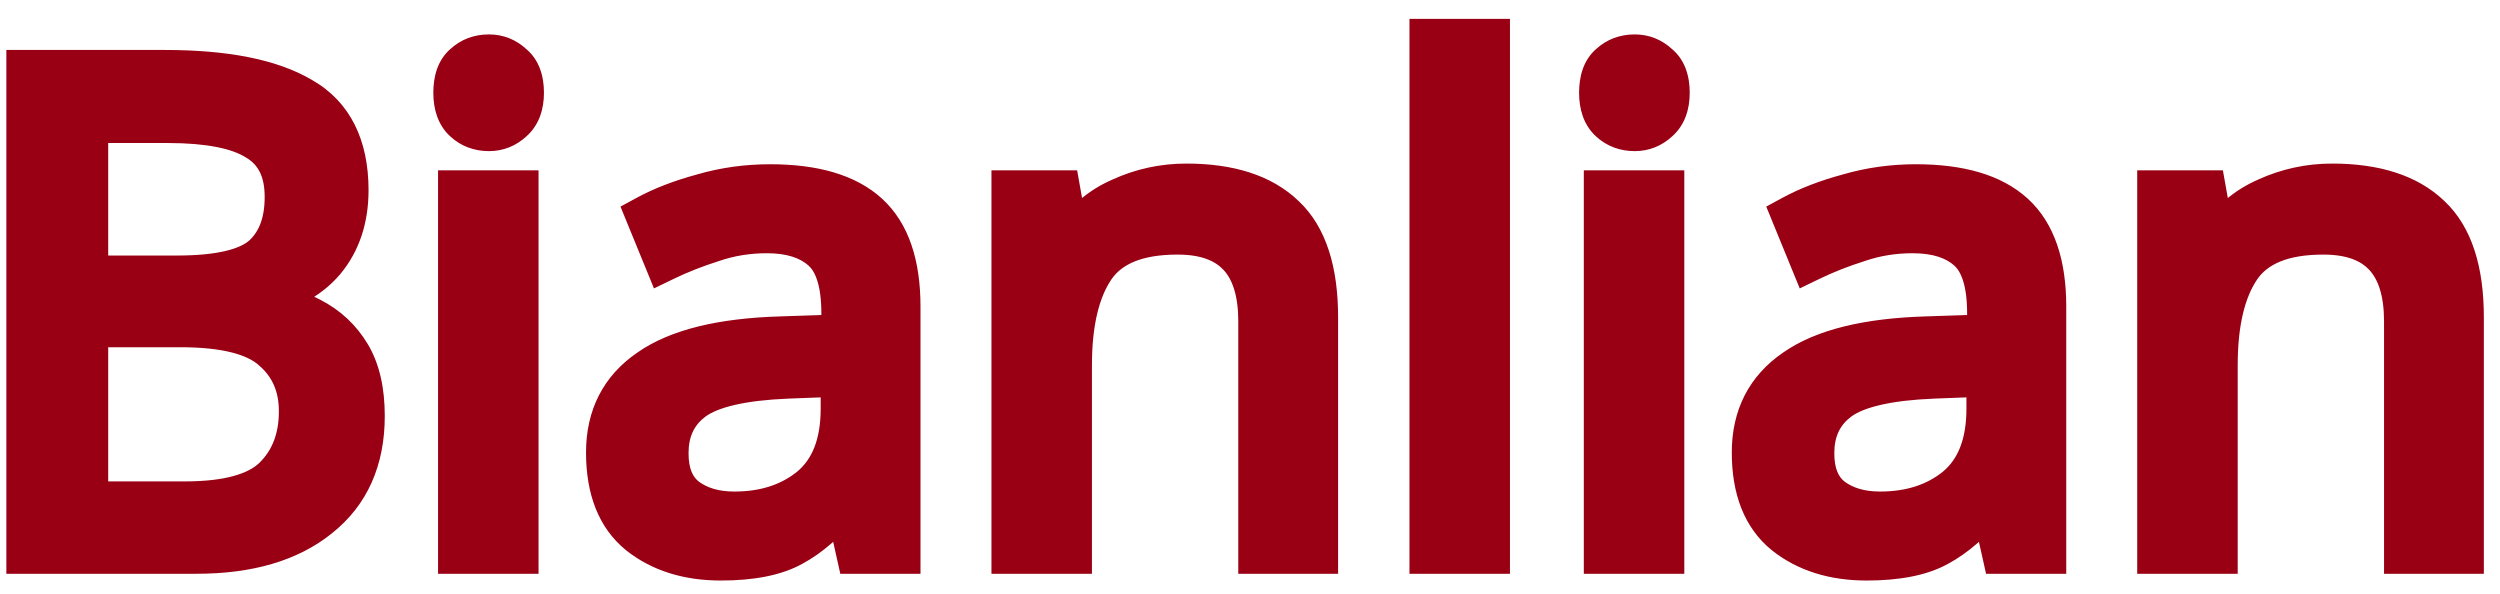 <svg width="122" height="29" viewBox="0 0 122 29" fill="none" xmlns="http://www.w3.org/2000/svg">
<path d="M1.31 3.438H8.042C10.99 3.438 13.212 3.878 14.708 4.758C16.226 5.616 16.985 7.123 16.985 9.279C16.985 10.665 16.6 11.82 15.83 12.744C15.06 13.646 13.949 14.229 12.497 14.493V14.658C13.487 14.812 14.378 15.098 15.17 15.516C15.984 15.934 16.622 16.528 17.084 17.298C17.546 18.068 17.777 19.069 17.777 20.301C17.777 22.435 17.04 24.085 15.566 25.251C14.114 26.417 12.123 27 9.593 27H1.31V3.438ZM4.28 13.47H8.636C10.66 13.47 12.046 13.151 12.794 12.513C13.542 11.853 13.916 10.885 13.916 9.609C13.916 8.311 13.454 7.387 12.53 6.837C11.628 6.265 10.176 5.979 8.174 5.979H4.28V13.47ZM4.28 15.945V24.492H9.032C11.122 24.492 12.574 24.085 13.388 23.271C14.202 22.457 14.609 21.39 14.609 20.07C14.609 18.838 14.18 17.848 13.322 17.1C12.486 16.33 10.979 15.945 8.801 15.945H4.28ZM23.862 2.679C24.302 2.679 24.687 2.833 25.017 3.141C25.369 3.427 25.545 3.889 25.545 4.527C25.545 5.143 25.369 5.605 25.017 5.913C24.687 6.221 24.302 6.375 23.862 6.375C23.378 6.375 22.971 6.221 22.641 5.913C22.311 5.605 22.146 5.143 22.146 4.527C22.146 3.889 22.311 3.427 22.641 3.141C22.971 2.833 23.378 2.679 23.862 2.679ZM25.281 9.312V27H22.377V9.312H25.281ZM37.584 9.015C39.74 9.015 41.335 9.488 42.369 10.434C43.403 11.38 43.92 12.887 43.92 14.955V27H41.808L41.247 24.492H41.115C40.345 25.46 39.531 26.175 38.673 26.637C37.837 27.099 36.671 27.33 35.175 27.33C33.569 27.33 32.238 26.912 31.182 26.076C30.126 25.218 29.598 23.887 29.598 22.083C29.598 20.323 30.291 18.97 31.677 18.024C33.063 17.056 35.197 16.528 38.079 16.44L41.082 16.341V15.285C41.082 13.811 40.763 12.788 40.125 12.216C39.487 11.644 38.585 11.358 37.419 11.358C36.495 11.358 35.615 11.501 34.779 11.787C33.943 12.051 33.162 12.359 32.436 12.711L31.545 10.533C32.315 10.115 33.228 9.763 34.284 9.477C35.34 9.169 36.44 9.015 37.584 9.015ZM41.049 18.354L38.442 18.453C36.242 18.541 34.713 18.893 33.855 19.509C33.019 20.125 32.601 20.994 32.601 22.116C32.601 23.106 32.898 23.832 33.492 24.294C34.108 24.756 34.889 24.987 35.835 24.987C37.331 24.987 38.574 24.58 39.564 23.766C40.554 22.93 41.049 21.654 41.049 19.938V18.354ZM57.897 8.982C60.009 8.982 61.604 9.499 62.682 10.533C63.76 11.545 64.299 13.195 64.299 15.483V27H61.428V15.681C61.428 12.843 60.108 11.424 57.468 11.424C55.51 11.424 54.157 11.974 53.409 13.074C52.661 14.174 52.287 15.758 52.287 17.826V27H49.383V9.312H51.726L52.155 11.721H52.32C52.892 10.797 53.684 10.115 54.696 9.675C55.708 9.213 56.775 8.982 57.897 8.982ZM72.686 27H69.782V1.92H72.686V27ZM79.775 2.679C80.215 2.679 80.6 2.833 80.93 3.141C81.282 3.427 81.458 3.889 81.458 4.527C81.458 5.143 81.282 5.605 80.93 5.913C80.6 6.221 80.215 6.375 79.775 6.375C79.291 6.375 78.884 6.221 78.554 5.913C78.224 5.605 78.059 5.143 78.059 4.527C78.059 3.889 78.224 3.427 78.554 3.141C78.884 2.833 79.291 2.679 79.775 2.679ZM81.194 9.312V27H78.29V9.312H81.194ZM93.497 9.015C95.653 9.015 97.248 9.488 98.282 10.434C99.316 11.38 99.833 12.887 99.833 14.955V27H97.721L97.16 24.492H97.028C96.258 25.46 95.444 26.175 94.586 26.637C93.75 27.099 92.584 27.33 91.088 27.33C89.482 27.33 88.151 26.912 87.095 26.076C86.039 25.218 85.511 23.887 85.511 22.083C85.511 20.323 86.204 18.97 87.59 18.024C88.976 17.056 91.11 16.528 93.992 16.44L96.995 16.341V15.285C96.995 13.811 96.676 12.788 96.038 12.216C95.4 11.644 94.498 11.358 93.332 11.358C92.408 11.358 91.528 11.501 90.692 11.787C89.856 12.051 89.075 12.359 88.349 12.711L87.458 10.533C88.228 10.115 89.141 9.763 90.197 9.477C91.253 9.169 92.353 9.015 93.497 9.015ZM96.962 18.354L94.355 18.453C92.155 18.541 90.626 18.893 89.768 19.509C88.932 20.125 88.514 20.994 88.514 22.116C88.514 23.106 88.811 23.832 89.405 24.294C90.021 24.756 90.802 24.987 91.748 24.987C93.244 24.987 94.487 24.58 95.477 23.766C96.467 22.93 96.962 21.654 96.962 19.938V18.354ZM113.81 8.982C115.922 8.982 117.517 9.499 118.595 10.533C119.673 11.545 120.212 13.195 120.212 15.483V27H117.341V15.681C117.341 12.843 116.021 11.424 113.381 11.424C111.423 11.424 110.07 11.974 109.322 13.074C108.574 14.174 108.2 15.758 108.2 17.826V27H105.296V9.312H107.639L108.068 11.721H108.233C108.805 10.797 109.597 10.115 110.609 9.675C111.621 9.213 112.688 8.982 113.81 8.982Z" fill="#9a0014"/>
<path d="M1.31 3.438V2.438H0.31V3.438H1.31ZM14.708 4.758L14.201 5.62L14.209 5.624L14.216 5.629L14.708 4.758ZM15.83 12.744L16.591 13.393L16.599 13.384L15.83 12.744ZM12.497 14.493L12.319 13.509L11.497 13.658V14.493H12.497ZM12.497 14.658H11.497V15.514L12.344 15.646L12.497 14.658ZM15.17 15.516L14.704 16.4L14.714 16.406L15.17 15.516ZM17.084 17.298L17.942 16.784L17.942 16.784L17.084 17.298ZM15.566 25.251L14.946 24.467L14.94 24.471L15.566 25.251ZM1.31 27H0.31V28H1.31V27ZM4.28 13.47H3.28V14.47H4.28V13.47ZM12.794 12.513L13.443 13.274L13.45 13.268L13.456 13.263L12.794 12.513ZM12.53 6.837L11.995 7.682L12.007 7.689L12.019 7.696L12.53 6.837ZM4.28 5.979V4.979H3.28V5.979H4.28ZM4.28 15.945V14.945H3.28V15.945H4.28ZM4.28 24.492H3.28V25.492H4.28V24.492ZM13.388 23.271L14.095 23.978L14.095 23.978L13.388 23.271ZM13.322 17.1L12.645 17.835L12.655 17.845L12.665 17.854L13.322 17.1ZM1.31 4.438H8.042V2.438H1.31V4.438ZM8.042 4.438C10.922 4.438 12.932 4.873 14.201 5.62L15.215 3.896C13.493 2.883 11.059 2.438 8.042 2.438V4.438ZM14.216 5.629C15.342 6.265 15.985 7.383 15.985 9.279H17.985C17.985 6.863 17.111 4.967 15.2 3.887L14.216 5.629ZM15.985 9.279C15.985 10.469 15.66 11.386 15.062 12.104L16.599 13.384C17.541 12.254 17.985 10.861 17.985 9.279H15.985ZM15.07 12.095C14.483 12.782 13.601 13.276 12.319 13.509L12.676 15.477C14.298 15.182 15.638 14.51 16.591 13.393L15.07 12.095ZM11.497 14.493V14.658H13.497V14.493H11.497ZM12.344 15.646C13.237 15.785 14.02 16.04 14.704 16.4L15.637 14.632C14.736 14.156 13.738 13.839 12.651 13.67L12.344 15.646ZM14.714 16.406C15.365 16.74 15.863 17.206 16.227 17.812L17.942 16.784C17.382 15.85 16.604 15.128 15.627 14.626L14.714 16.406ZM16.227 17.812C16.567 18.38 16.777 19.186 16.777 20.301H18.777C18.777 18.953 18.526 17.756 17.942 16.784L16.227 17.812ZM16.777 20.301C16.777 22.176 16.146 23.518 14.946 24.467L16.187 26.035C17.935 24.652 18.777 22.694 18.777 20.301H16.777ZM14.94 24.471C13.72 25.451 11.977 26 9.593 26V28C12.27 28 14.509 27.383 16.192 26.031L14.94 24.471ZM9.593 26H1.31V28H9.593V26ZM2.31 27V3.438H0.31V27H2.31ZM4.28 14.47H8.636V12.47H4.28V14.47ZM8.636 14.47C10.687 14.47 12.401 14.163 13.443 13.274L12.145 11.752C11.692 12.139 10.633 12.47 8.636 12.47V14.47ZM13.456 13.263C14.476 12.363 14.916 11.086 14.916 9.609H12.916C12.916 10.684 12.609 11.343 12.133 11.763L13.456 13.263ZM14.916 9.609C14.916 8.044 14.336 6.748 13.042 5.978L12.019 7.696C12.573 8.026 12.916 8.578 12.916 9.609H14.916ZM13.066 5.992C11.916 5.263 10.225 4.979 8.174 4.979V6.979C10.127 6.979 11.341 7.267 11.995 7.682L13.066 5.992ZM8.174 4.979H4.28V6.979H8.174V4.979ZM3.28 5.979V13.47H5.28V5.979H3.28ZM3.28 15.945V24.492H5.28V15.945H3.28ZM4.28 25.492H9.032V23.492H4.28V25.492ZM9.032 25.492C11.191 25.492 12.99 25.084 14.095 23.978L12.681 22.564C12.159 23.086 11.054 23.492 9.032 23.492V25.492ZM14.095 23.978C15.125 22.949 15.609 21.613 15.609 20.07H13.609C13.609 21.167 13.28 21.965 12.681 22.564L14.095 23.978ZM15.609 20.07C15.609 18.576 15.075 17.301 13.979 16.346L12.665 17.854C13.286 18.395 13.609 19.1 13.609 20.07H15.609ZM14 16.364C12.871 15.325 11.029 14.945 8.801 14.945V16.945C10.93 16.945 12.102 17.335 12.645 17.835L14 16.364ZM8.801 14.945H4.28V16.945H8.801V14.945ZM25.017 3.141L24.335 3.872L24.36 3.895L24.387 3.917L25.017 3.141ZM25.017 5.913L24.359 5.16L24.347 5.171L24.335 5.182L25.017 5.913ZM22.641 5.913L23.324 5.182L23.324 5.182L22.641 5.913ZM22.641 3.141L23.296 3.897L23.31 3.885L23.324 3.872L22.641 3.141ZM25.281 9.312H26.281V8.312H25.281V9.312ZM25.281 27V28H26.281V27H25.281ZM22.377 27H21.377V28H22.377V27ZM22.377 9.312V8.312H21.377V9.312H22.377ZM23.862 3.679C24.042 3.679 24.185 3.732 24.335 3.872L25.7 2.41C25.19 1.934 24.563 1.679 23.862 1.679V3.679ZM24.387 3.917C24.421 3.945 24.545 4.062 24.545 4.527H26.545C26.545 3.716 26.318 2.909 25.648 2.365L24.387 3.917ZM24.545 4.527C24.545 4.952 24.43 5.098 24.359 5.16L25.676 6.666C26.308 6.112 26.545 5.334 26.545 4.527H24.545ZM24.335 5.182C24.185 5.322 24.042 5.375 23.862 5.375V7.375C24.563 7.375 25.19 7.12 25.7 6.644L24.335 5.182ZM23.862 5.375C23.611 5.375 23.454 5.304 23.324 5.182L21.959 6.644C22.488 7.138 23.145 7.375 23.862 7.375V5.375ZM23.324 5.182C23.262 5.124 23.146 4.971 23.146 4.527H21.146C21.146 5.315 21.361 6.086 21.959 6.644L23.324 5.182ZM23.146 4.527C23.146 4.042 23.271 3.919 23.296 3.897L21.986 2.385C21.352 2.935 21.146 3.736 21.146 4.527H23.146ZM23.324 3.872C23.454 3.75 23.611 3.679 23.862 3.679V1.679C23.145 1.679 22.488 1.916 21.959 2.41L23.324 3.872ZM24.281 9.312V27H26.281V9.312H24.281ZM25.281 26H22.377V28H25.281V26ZM23.377 27V9.312H21.377V27H23.377ZM22.377 10.312H25.281V8.312H22.377V10.312ZM42.369 10.434L43.044 9.696L43.044 9.696L42.369 10.434ZM43.92 27V28H44.92V27H43.92ZM41.808 27L40.832 27.218L41.007 28H41.808V27ZM41.247 24.492L42.223 24.274L42.048 23.492H41.247V24.492ZM41.115 24.492V23.492H40.633L40.333 23.869L41.115 24.492ZM38.673 26.637L38.199 25.756L38.189 25.762L38.673 26.637ZM31.182 26.076L30.551 26.852L30.561 26.86L31.182 26.076ZM31.677 18.024L32.241 18.85L32.25 18.844L31.677 18.024ZM38.079 16.44L38.11 17.439L38.112 17.439L38.079 16.44ZM41.082 16.341L41.115 17.34L42.082 17.309V16.341H41.082ZM40.125 12.216L39.458 12.961L39.458 12.961L40.125 12.216ZM34.779 11.787L35.08 12.741L35.092 12.737L35.103 12.733L34.779 11.787ZM32.436 12.711L31.511 13.09L31.914 14.075L32.872 13.611L32.436 12.711ZM31.545 10.533L31.068 9.654L30.28 10.082L30.619 10.912L31.545 10.533ZM34.284 9.477L34.545 10.442L34.555 10.44L34.564 10.437L34.284 9.477ZM41.049 18.354H42.049V17.315L41.011 17.355L41.049 18.354ZM38.442 18.453L38.404 17.454L38.402 17.454L38.442 18.453ZM33.855 19.509L33.272 18.697L33.262 18.704L33.855 19.509ZM33.492 24.294L32.878 25.083L32.885 25.089L32.892 25.094L33.492 24.294ZM39.564 23.766L40.199 24.538L40.209 24.53L39.564 23.766ZM37.584 10.015C39.62 10.015 40.922 10.465 41.694 11.172L43.044 9.696C41.748 8.511 39.86 8.015 37.584 8.015V10.015ZM41.694 11.172C42.439 11.853 42.92 13.033 42.92 14.955H44.92C44.92 12.741 44.367 10.907 43.044 9.696L41.694 11.172ZM42.92 14.955V27H44.92V14.955H42.92ZM43.92 26H41.808V28H43.92V26ZM42.784 26.782L42.223 24.274L40.271 24.71L40.832 27.218L42.784 26.782ZM41.247 23.492H41.115V25.492H41.247V23.492ZM40.333 23.869C39.625 24.759 38.91 25.373 38.199 25.756L39.147 27.517C40.152 26.977 41.065 26.161 41.898 25.114L40.333 23.869ZM38.189 25.762C37.562 26.108 36.589 26.33 35.175 26.33V28.33C36.753 28.33 38.112 28.09 39.157 27.512L38.189 25.762ZM35.175 26.33C33.749 26.33 32.65 25.962 31.803 25.292L30.561 26.86C31.826 27.861 33.389 28.33 35.175 28.33V26.33ZM31.813 25.3C31.061 24.689 30.598 23.691 30.598 22.083H28.598C28.598 24.083 29.191 25.747 30.552 26.852L31.813 25.3ZM30.598 22.083C30.598 20.634 31.143 19.599 32.241 18.85L31.113 17.198C29.439 18.341 28.598 20.012 28.598 22.083H30.598ZM32.25 18.844C33.399 18.041 35.3 17.525 38.11 17.439L38.049 15.441C35.094 15.531 32.727 16.071 31.105 17.204L32.25 18.844ZM38.112 17.439L41.115 17.34L41.049 15.341L38.046 15.441L38.112 17.439ZM42.082 16.341V15.285H40.082V16.341H42.082ZM42.082 15.285C42.082 13.721 41.753 12.332 40.793 11.471L39.458 12.961C39.773 13.243 40.082 13.901 40.082 15.285H42.082ZM40.793 11.471C39.914 10.684 38.742 10.358 37.419 10.358V12.358C38.428 12.358 39.06 12.604 39.458 12.961L40.793 11.471ZM37.419 10.358C36.39 10.358 35.4 10.518 34.455 10.841L35.103 12.733C35.83 12.484 36.6 12.358 37.419 12.358V10.358ZM34.478 10.833C33.6 11.111 32.773 11.436 32 11.811L32.872 13.611C33.551 13.282 34.287 12.991 35.08 12.741L34.478 10.833ZM33.362 12.332L32.471 10.154L30.619 10.912L31.511 13.09L33.362 12.332ZM32.022 11.412C32.709 11.039 33.547 10.713 34.545 10.442L34.023 8.512C32.909 8.813 31.921 9.191 31.068 9.654L32.022 11.412ZM34.564 10.437C35.526 10.157 36.531 10.015 37.584 10.015V8.015C36.349 8.015 35.155 8.181 34.004 8.517L34.564 10.437ZM41.011 17.355L38.404 17.454L38.48 19.452L41.087 19.353L41.011 17.355ZM38.402 17.454C36.178 17.543 34.387 17.896 33.272 18.697L34.438 20.321C35.04 19.89 36.306 19.539 38.482 19.452L38.402 17.454ZM33.262 18.704C32.147 19.525 31.601 20.706 31.601 22.116H33.601C33.601 21.282 33.891 20.725 34.448 20.314L33.262 18.704ZM31.601 22.116C31.601 23.309 31.968 24.375 32.878 25.083L34.106 23.505C33.828 23.289 33.601 22.903 33.601 22.116H31.601ZM32.892 25.094C33.718 25.713 34.723 25.987 35.835 25.987V23.987C35.055 23.987 34.498 23.799 34.092 23.494L32.892 25.094ZM35.835 25.987C37.522 25.987 39.001 25.523 40.199 24.538L38.929 22.994C38.147 23.637 37.14 23.987 35.835 23.987V25.987ZM40.209 24.53C41.492 23.447 42.049 21.847 42.049 19.938H40.049C40.049 21.461 39.616 22.413 38.919 23.002L40.209 24.53ZM42.049 19.938V18.354H40.049V19.938H42.049ZM62.682 10.533L61.99 11.255L61.998 11.262L62.682 10.533ZM64.299 27V28H65.299V27H64.299ZM61.428 27H60.428V28H61.428V27ZM53.409 13.074L54.236 13.636L54.236 13.636L53.409 13.074ZM52.287 27V28H53.287V27H52.287ZM49.383 27H48.383V28H49.383V27ZM49.383 9.312V8.312H48.383V9.312H49.383ZM51.726 9.312L52.711 9.137L52.564 8.312H51.726V9.312ZM52.155 11.721L51.171 11.896L51.318 12.721H52.155V11.721ZM52.32 11.721V12.721H52.877L53.17 12.247L52.32 11.721ZM54.696 9.675L55.095 10.592L55.103 10.588L55.111 10.585L54.696 9.675ZM57.897 9.982C59.858 9.982 61.163 10.462 61.99 11.255L63.374 9.811C62.045 8.536 60.16 7.982 57.897 7.982V9.982ZM61.998 11.262C62.787 12.003 63.299 13.322 63.299 15.483H65.299C65.299 13.068 64.734 11.087 63.367 9.804L61.998 11.262ZM63.299 15.483V27H65.299V15.483H63.299ZM64.299 26H61.428V28H64.299V26ZM62.428 27V15.681H60.428V27H62.428ZM62.428 15.681C62.428 14.125 62.068 12.772 61.17 11.807C60.26 10.829 58.962 10.424 57.468 10.424V12.424C58.615 12.424 59.296 12.729 59.706 13.169C60.129 13.624 60.428 14.399 60.428 15.681H62.428ZM57.468 10.424C55.345 10.424 53.593 11.024 52.582 12.512L54.236 13.636C54.721 12.924 55.675 12.424 57.468 12.424V10.424ZM52.582 12.512C51.675 13.846 51.287 15.661 51.287 17.826H53.287C53.287 15.855 53.648 14.502 54.236 13.636L52.582 12.512ZM51.287 17.826V27H53.287V17.826H51.287ZM52.287 26H49.383V28H52.287V26ZM50.383 27V9.312H48.383V27H50.383ZM49.383 10.312H51.726V8.312H49.383V10.312ZM50.742 9.487L51.171 11.896L53.14 11.546L52.711 9.137L50.742 9.487ZM52.155 12.721H52.32V10.721H52.155V12.721ZM53.17 12.247C53.633 11.499 54.267 10.952 55.095 10.592L54.297 8.758C53.102 9.278 52.151 10.095 51.47 11.195L53.17 12.247ZM55.111 10.585C55.992 10.183 56.917 9.982 57.897 9.982V7.982C56.633 7.982 55.424 8.243 54.281 8.765L55.111 10.585ZM72.686 27V28H73.686V27H72.686ZM69.782 27H68.782V28H69.782V27ZM69.782 1.92V0.92H68.782V1.92H69.782ZM72.686 1.92H73.686V0.92H72.686V1.92ZM72.686 26H69.782V28H72.686V26ZM70.782 27V1.92H68.782V27H70.782ZM69.782 2.92H72.686V0.92H69.782V2.92ZM71.686 1.92V27H73.686V1.92H71.686ZM80.93 3.141L80.248 3.872L80.273 3.895L80.3 3.917L80.93 3.141ZM80.93 5.913L80.272 5.16L80.26 5.171L80.248 5.182L80.93 5.913ZM78.554 5.913L79.237 5.182L79.237 5.182L78.554 5.913ZM78.554 3.141L79.209 3.897L79.223 3.885L79.237 3.872L78.554 3.141ZM81.194 9.312H82.194V8.312H81.194V9.312ZM81.194 27V28H82.194V27H81.194ZM78.29 27H77.29V28H78.29V27ZM78.29 9.312V8.312H77.29V9.312H78.29ZM79.775 3.679C79.955 3.679 80.098 3.732 80.248 3.872L81.613 2.41C81.103 1.934 80.476 1.679 79.775 1.679V3.679ZM80.3 3.917C80.334 3.945 80.458 4.062 80.458 4.527H82.458C82.458 3.716 82.231 2.909 81.561 2.365L80.3 3.917ZM80.458 4.527C80.458 4.952 80.343 5.098 80.272 5.16L81.589 6.666C82.222 6.112 82.458 5.334 82.458 4.527H80.458ZM80.248 5.182C80.098 5.322 79.955 5.375 79.775 5.375V7.375C80.476 7.375 81.103 7.12 81.613 6.644L80.248 5.182ZM79.775 5.375C79.525 5.375 79.367 5.304 79.237 5.182L77.872 6.644C78.401 7.138 79.058 7.375 79.775 7.375V5.375ZM79.237 5.182C79.175 5.124 79.059 4.971 79.059 4.527H77.059C77.059 5.315 77.274 6.086 77.872 6.644L79.237 5.182ZM79.059 4.527C79.059 4.042 79.184 3.919 79.209 3.897L77.899 2.385C77.265 2.935 77.059 3.736 77.059 4.527H79.059ZM79.237 3.872C79.367 3.75 79.525 3.679 79.775 3.679V1.679C79.058 1.679 78.401 1.916 77.872 2.41L79.237 3.872ZM80.194 9.312V27H82.194V9.312H80.194ZM81.194 26H78.29V28H81.194V26ZM79.29 27V9.312H77.29V27H79.29ZM78.29 10.312H81.194V8.312H78.29V10.312ZM98.282 10.434L98.957 9.696L98.957 9.696L98.282 10.434ZM99.833 27V28H100.833V27H99.833ZM97.721 27L96.745 27.218L96.92 28H97.721V27ZM97.16 24.492L98.136 24.274L97.961 23.492H97.16V24.492ZM97.028 24.492V23.492H96.546L96.246 23.869L97.028 24.492ZM94.586 26.637L94.112 25.756L94.103 25.762L94.586 26.637ZM87.095 26.076L86.465 26.852L86.475 26.86L87.095 26.076ZM87.59 18.024L88.154 18.85L88.163 18.844L87.59 18.024ZM93.992 16.44L94.023 17.439L94.025 17.439L93.992 16.44ZM96.995 16.341L97.028 17.34L97.995 17.309V16.341H96.995ZM96.038 12.216L95.371 12.961L95.371 12.961L96.038 12.216ZM90.692 11.787L90.993 12.741L91.005 12.737L91.016 12.733L90.692 11.787ZM88.349 12.711L87.424 13.09L87.827 14.075L88.785 13.611L88.349 12.711ZM87.458 10.533L86.981 9.654L86.193 10.082L86.533 10.912L87.458 10.533ZM90.197 9.477L90.459 10.442L90.468 10.44L90.477 10.437L90.197 9.477ZM96.962 18.354H97.962V17.315L96.924 17.355L96.962 18.354ZM94.355 18.453L94.317 17.454L94.315 17.454L94.355 18.453ZM89.768 19.509L89.185 18.697L89.175 18.704L89.768 19.509ZM89.405 24.294L88.791 25.083L88.798 25.089L88.805 25.094L89.405 24.294ZM95.477 23.766L96.112 24.538L96.122 24.53L95.477 23.766ZM93.497 10.015C95.533 10.015 96.835 10.465 97.607 11.172L98.957 9.696C97.661 8.511 95.773 8.015 93.497 8.015V10.015ZM97.607 11.172C98.352 11.853 98.833 13.033 98.833 14.955H100.833C100.833 12.741 100.28 10.907 98.957 9.696L97.607 11.172ZM98.833 14.955V27H100.833V14.955H98.833ZM99.833 26H97.721V28H99.833V26ZM98.697 26.782L98.136 24.274L96.184 24.71L96.745 27.218L98.697 26.782ZM97.16 23.492H97.028V25.492H97.16V23.492ZM96.246 23.869C95.538 24.759 94.823 25.373 94.112 25.756L95.06 27.517C96.065 26.977 96.978 26.161 97.811 25.114L96.246 23.869ZM94.103 25.762C93.475 26.108 92.502 26.33 91.088 26.33V28.33C92.666 28.33 94.025 28.09 95.07 27.512L94.103 25.762ZM91.088 26.33C89.662 26.33 88.563 25.962 87.716 25.292L86.475 26.86C87.739 27.861 89.302 28.33 91.088 28.33V26.33ZM87.726 25.3C86.974 24.689 86.511 23.691 86.511 22.083H84.511C84.511 24.083 85.104 25.747 86.465 26.852L87.726 25.3ZM86.511 22.083C86.511 20.634 87.056 19.599 88.154 18.85L87.026 17.198C85.352 18.341 84.511 20.012 84.511 22.083H86.511ZM88.163 18.844C89.312 18.041 91.213 17.525 94.023 17.439L93.962 15.441C91.007 15.531 88.64 16.071 87.018 17.204L88.163 18.844ZM94.025 17.439L97.028 17.34L96.962 15.341L93.959 15.441L94.025 17.439ZM97.995 16.341V15.285H95.995V16.341H97.995ZM97.995 15.285C97.995 13.721 97.666 12.332 96.706 11.471L95.371 12.961C95.686 13.243 95.995 13.901 95.995 15.285H97.995ZM96.706 11.471C95.827 10.684 94.655 10.358 93.332 10.358V12.358C94.341 12.358 94.973 12.604 95.371 12.961L96.706 11.471ZM93.332 10.358C92.303 10.358 91.313 10.518 90.368 10.841L91.016 12.733C91.743 12.484 92.513 12.358 93.332 12.358V10.358ZM90.391 10.833C89.513 11.111 88.686 11.436 87.913 11.811L88.785 13.611C89.464 13.282 90.2 12.991 90.993 12.741L90.391 10.833ZM89.275 12.332L88.384 10.154L86.533 10.912L87.424 13.09L89.275 12.332ZM87.935 11.412C88.623 11.039 89.46 10.713 90.459 10.442L89.936 8.512C88.822 8.813 87.834 9.191 86.981 9.654L87.935 11.412ZM90.477 10.437C91.439 10.157 92.444 10.015 93.497 10.015V8.015C92.262 8.015 91.068 8.181 89.917 8.517L90.477 10.437ZM96.924 17.355L94.317 17.454L94.393 19.452L97 19.353L96.924 17.355ZM94.315 17.454C92.091 17.543 90.3 17.896 89.185 18.697L90.351 20.321C90.953 19.89 92.219 19.539 94.395 19.452L94.315 17.454ZM89.175 18.704C88.06 19.525 87.514 20.706 87.514 22.116H89.514C89.514 21.282 89.804 20.725 90.361 20.314L89.175 18.704ZM87.514 22.116C87.514 23.309 87.881 24.375 88.791 25.083L90.019 23.505C89.741 23.289 89.514 22.903 89.514 22.116H87.514ZM88.805 25.094C89.631 25.713 90.636 25.987 91.748 25.987V23.987C90.968 23.987 90.412 23.799 90.005 23.494L88.805 25.094ZM91.748 25.987C93.435 25.987 94.914 25.523 96.112 24.538L94.842 22.994C94.06 23.637 93.053 23.987 91.748 23.987V25.987ZM96.122 24.53C97.405 23.447 97.962 21.847 97.962 19.938H95.962C95.962 21.461 95.529 22.413 94.832 23.002L96.122 24.53ZM97.962 19.938V18.354H95.962V19.938H97.962ZM118.595 10.533L117.903 11.255L117.911 11.262L118.595 10.533ZM120.212 27V28H121.212V27H120.212ZM117.341 27H116.341V28H117.341V27ZM109.322 13.074L110.149 13.636L110.149 13.636L109.322 13.074ZM108.2 27V28H109.2V27H108.2ZM105.296 27H104.296V28H105.296V27ZM105.296 9.312V8.312H104.296V9.312H105.296ZM107.639 9.312L108.624 9.137L108.477 8.312H107.639V9.312ZM108.068 11.721L107.084 11.896L107.231 12.721H108.068V11.721ZM108.233 11.721V12.721H108.79L109.083 12.247L108.233 11.721ZM110.609 9.675L111.008 10.592L111.016 10.588L111.025 10.585L110.609 9.675ZM113.81 9.982C115.772 9.982 117.076 10.462 117.903 11.255L119.287 9.811C117.958 8.536 116.073 7.982 113.81 7.982V9.982ZM117.911 11.262C118.7 12.003 119.212 13.322 119.212 15.483H121.212C121.212 13.068 120.647 11.087 119.28 9.804L117.911 11.262ZM119.212 15.483V27H121.212V15.483H119.212ZM120.212 26H117.341V28H120.212V26ZM118.341 27V15.681H116.341V27H118.341ZM118.341 15.681C118.341 14.125 117.981 12.772 117.083 11.807C116.173 10.829 114.875 10.424 113.381 10.424V12.424C114.528 12.424 115.209 12.729 115.619 13.169C116.042 13.624 116.341 14.399 116.341 15.681H118.341ZM113.381 10.424C111.258 10.424 109.507 11.024 108.495 12.512L110.149 13.636C110.634 12.924 111.588 12.424 113.381 12.424V10.424ZM108.495 12.512C107.588 13.846 107.2 15.661 107.2 17.826H109.2C109.2 15.855 109.561 14.502 110.149 13.636L108.495 12.512ZM107.2 17.826V27H109.2V17.826H107.2ZM108.2 26H105.296V28H108.2V26ZM106.296 27V9.312H104.296V27H106.296ZM105.296 10.312H107.639V8.312H105.296V10.312ZM106.655 9.487L107.084 11.896L109.053 11.546L108.624 9.137L106.655 9.487ZM108.068 12.721H108.233V10.721H108.068V12.721ZM109.083 12.247C109.547 11.499 110.18 10.952 111.008 10.592L110.21 8.758C109.015 9.278 108.064 10.095 107.383 11.195L109.083 12.247ZM111.025 10.585C111.905 10.183 112.83 9.982 113.81 9.982V7.982C112.546 7.982 111.337 8.243 110.194 8.765L111.025 10.585Z" fill="#9a0014"/>
</svg>
